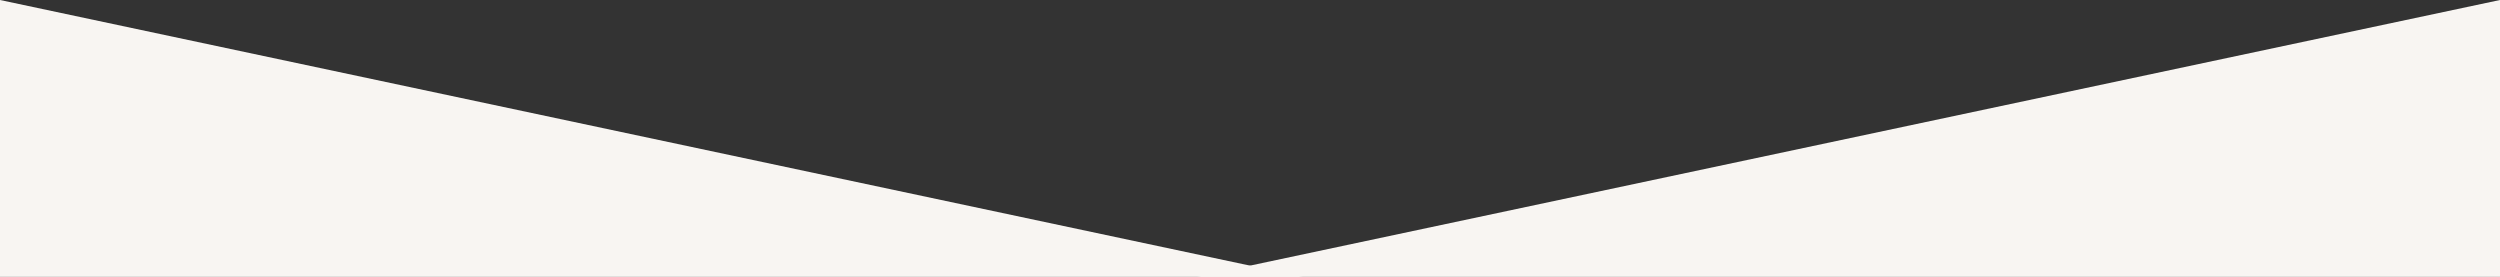 <?xml version="1.0" encoding="utf-8"?>
<!-- Generator: Adobe Illustrator 22.0.1, SVG Export Plug-In . SVG Version: 6.00 Build 0)  -->
<svg version="1.1" id="Layer_1" xmlns="http://www.w3.org/2000/svg" xmlns:xlink="http://www.w3.org/1999/xlink" x="0px" y="0px"
	 viewBox="0 0 307 34" enable-background="new 0 0 307 34" xml:space="preserve">
<rect x="0" y="0" width="307" height="34" fill="#333333" stroke="none"/>
<polygon fill="#f8f5f2" points="307,34 147,34 307,0 "/>
<polygon fill="#f8f5f2" points="0,34 160,34 0,0 "/>
</svg>
